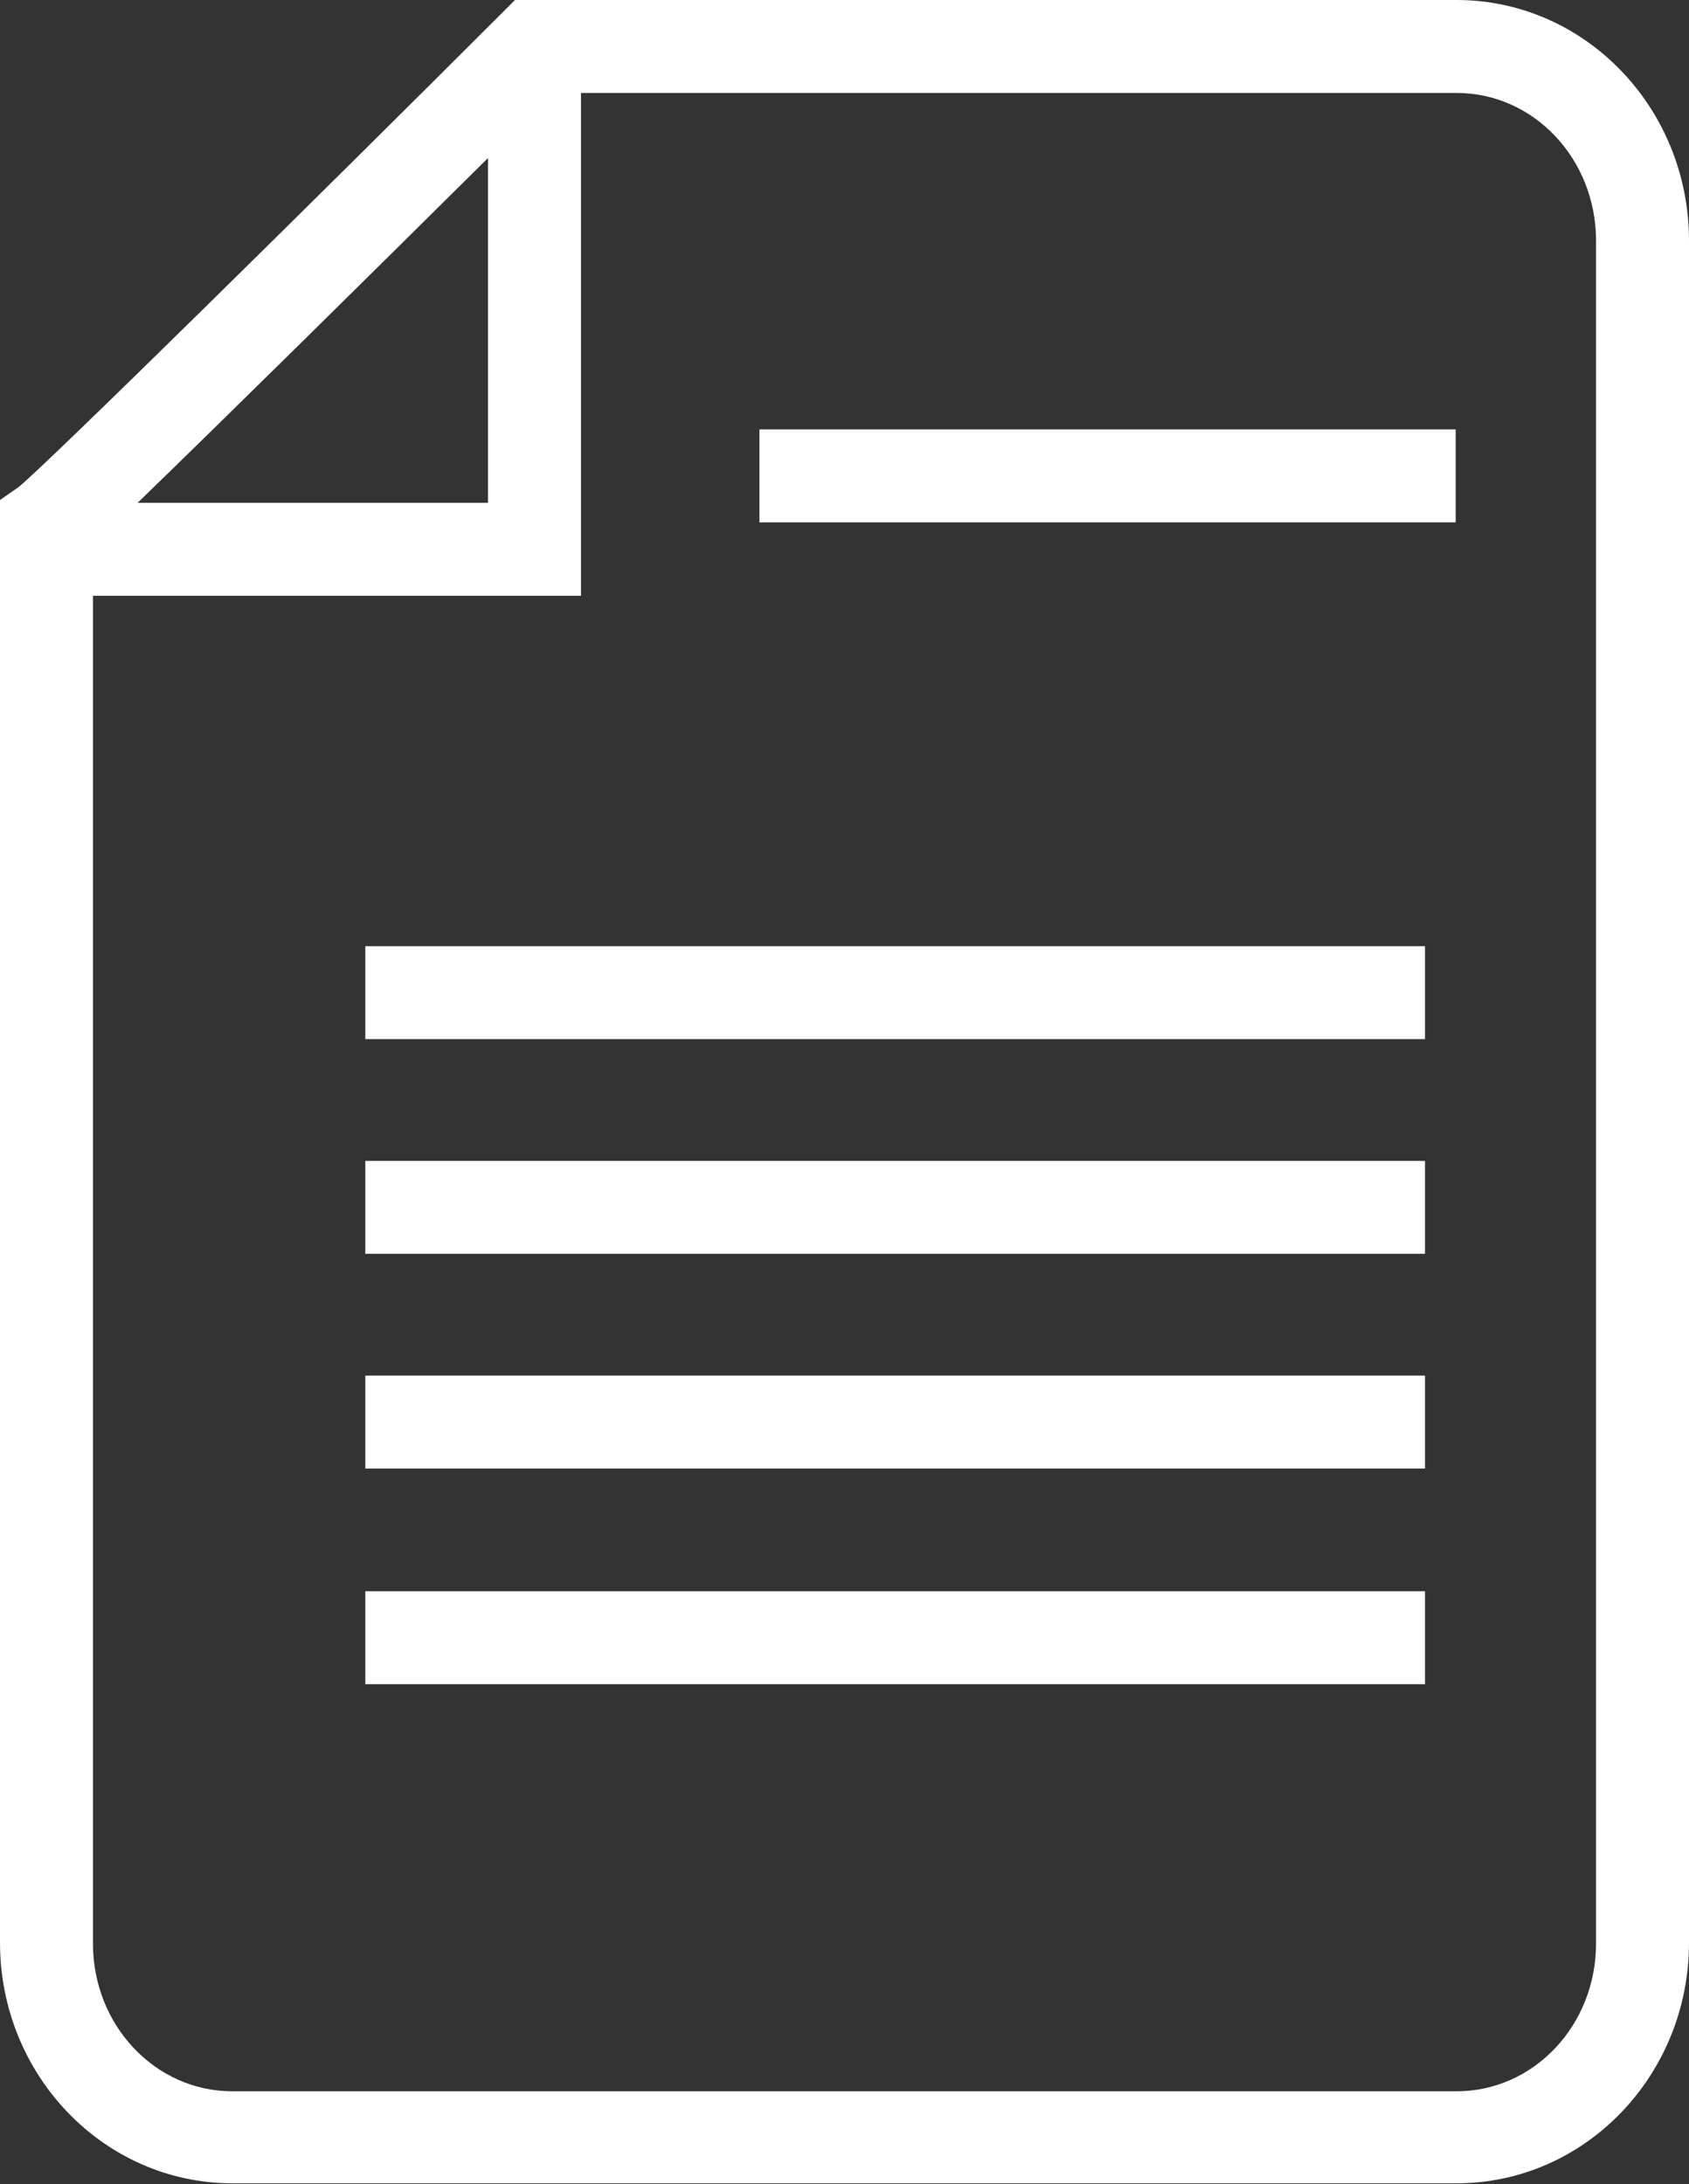 <?xml version="1.0" encoding="UTF-8"?><svg id="uuid-90d88805-9a59-4286-99fe-4b3ee2c3a926" xmlns="http://www.w3.org/2000/svg" viewBox="0 0 18.17 23.5"><rect x="0" y="0" width="18.17" height="23.5" fill="#333333" stroke="none"/><defs><style>.uuid-fc46ff4c-5d52-4665-bba4-c60e27d4a26b{fill:#fff;}</style></defs><path class="uuid-fc46ff4c-5d52-4665-bba4-c60e27d4a26b" d="m15.67,0H5.54l-.15.15C3.54,2,.5,5,.2,5.24l-.2.14v15.52c0,1.43,1.12,2.59,2.5,2.59h13.17c1.38,0,2.5-1.16,2.5-2.59V2.59c0-1.43-1.12-2.59-2.5-2.59ZM5.25,1.7v3.71H1.48c.92-.89,2.55-2.5,3.77-3.71Zm11.92,19.21c0,.88-.67,1.59-1.5,1.59H2.5c-.83,0-1.5-.71-1.5-1.59V6.41h5.25V1h9.42c.83,0,1.5.71,1.5,1.59v18.31Z"/><rect class="uuid-fc46ff4c-5d52-4665-bba4-c60e27d4a26b" x="8.17" y="4.62" width="7.49" height="1"/><rect class="uuid-fc46ff4c-5d52-4665-bba4-c60e27d4a26b" x="3.93" y="10.18" width="11.4" height="1"/><rect class="uuid-fc46ff4c-5d52-4665-bba4-c60e27d4a26b" x="3.93" y="12.49" width="11.4" height="1"/><rect class="uuid-fc46ff4c-5d52-4665-bba4-c60e27d4a26b" x="3.93" y="14.8" width="11.4" height="1"/><rect class="uuid-fc46ff4c-5d52-4665-bba4-c60e27d4a26b" x="3.93" y="17.12" width="11.4" height="1"/></svg>